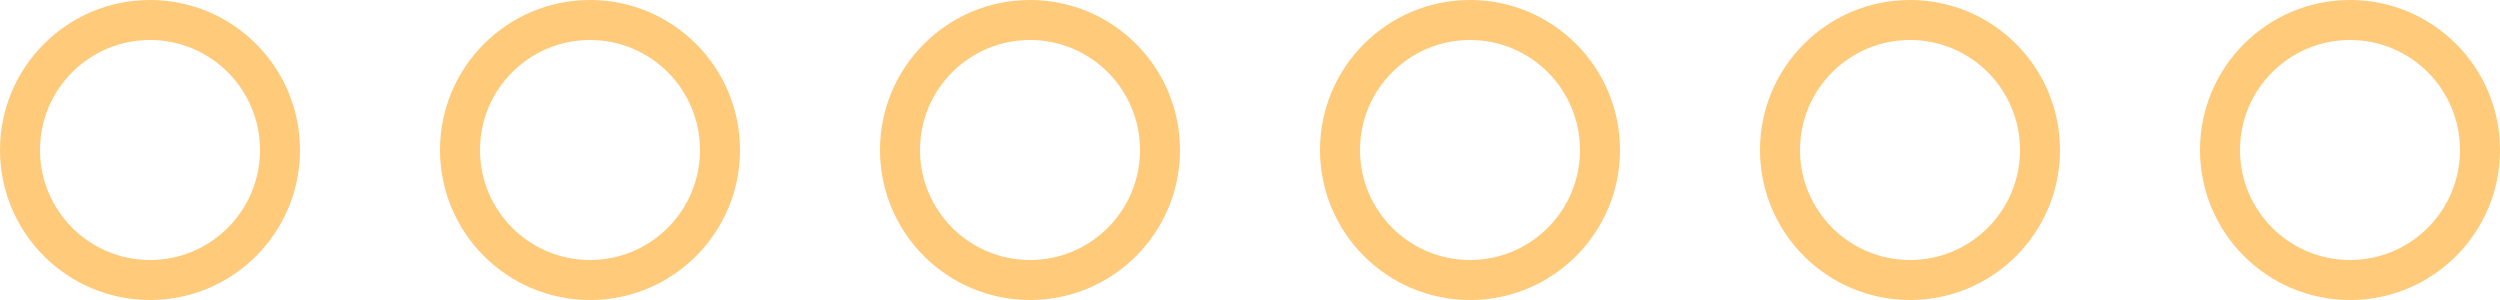 <svg width="125" height="15" viewBox="0 0 125 15" fill="none" xmlns="http://www.w3.org/2000/svg">
<circle cx="7.5" cy="7.5" r="6.5" stroke="#FFCA7A" stroke-width="2"/>
<circle cx="29.5" cy="7.5" r="6.5" stroke="#FFCA7A" stroke-width="2"/>
<circle cx="51.5" cy="7.5" r="6.5" stroke="#FFCA7A" stroke-width="2"/>
<circle cx="73.5" cy="7.5" r="6.5" stroke="#FFCA7A" stroke-width="2"/>
<circle cx="95.5" cy="7.5" r="6.5" stroke="#FFCA7A" stroke-width="2"/>
<circle cx="117.5" cy="7.5" r="6.5" stroke="#FFCA7A" stroke-width="2"/>
</svg>

